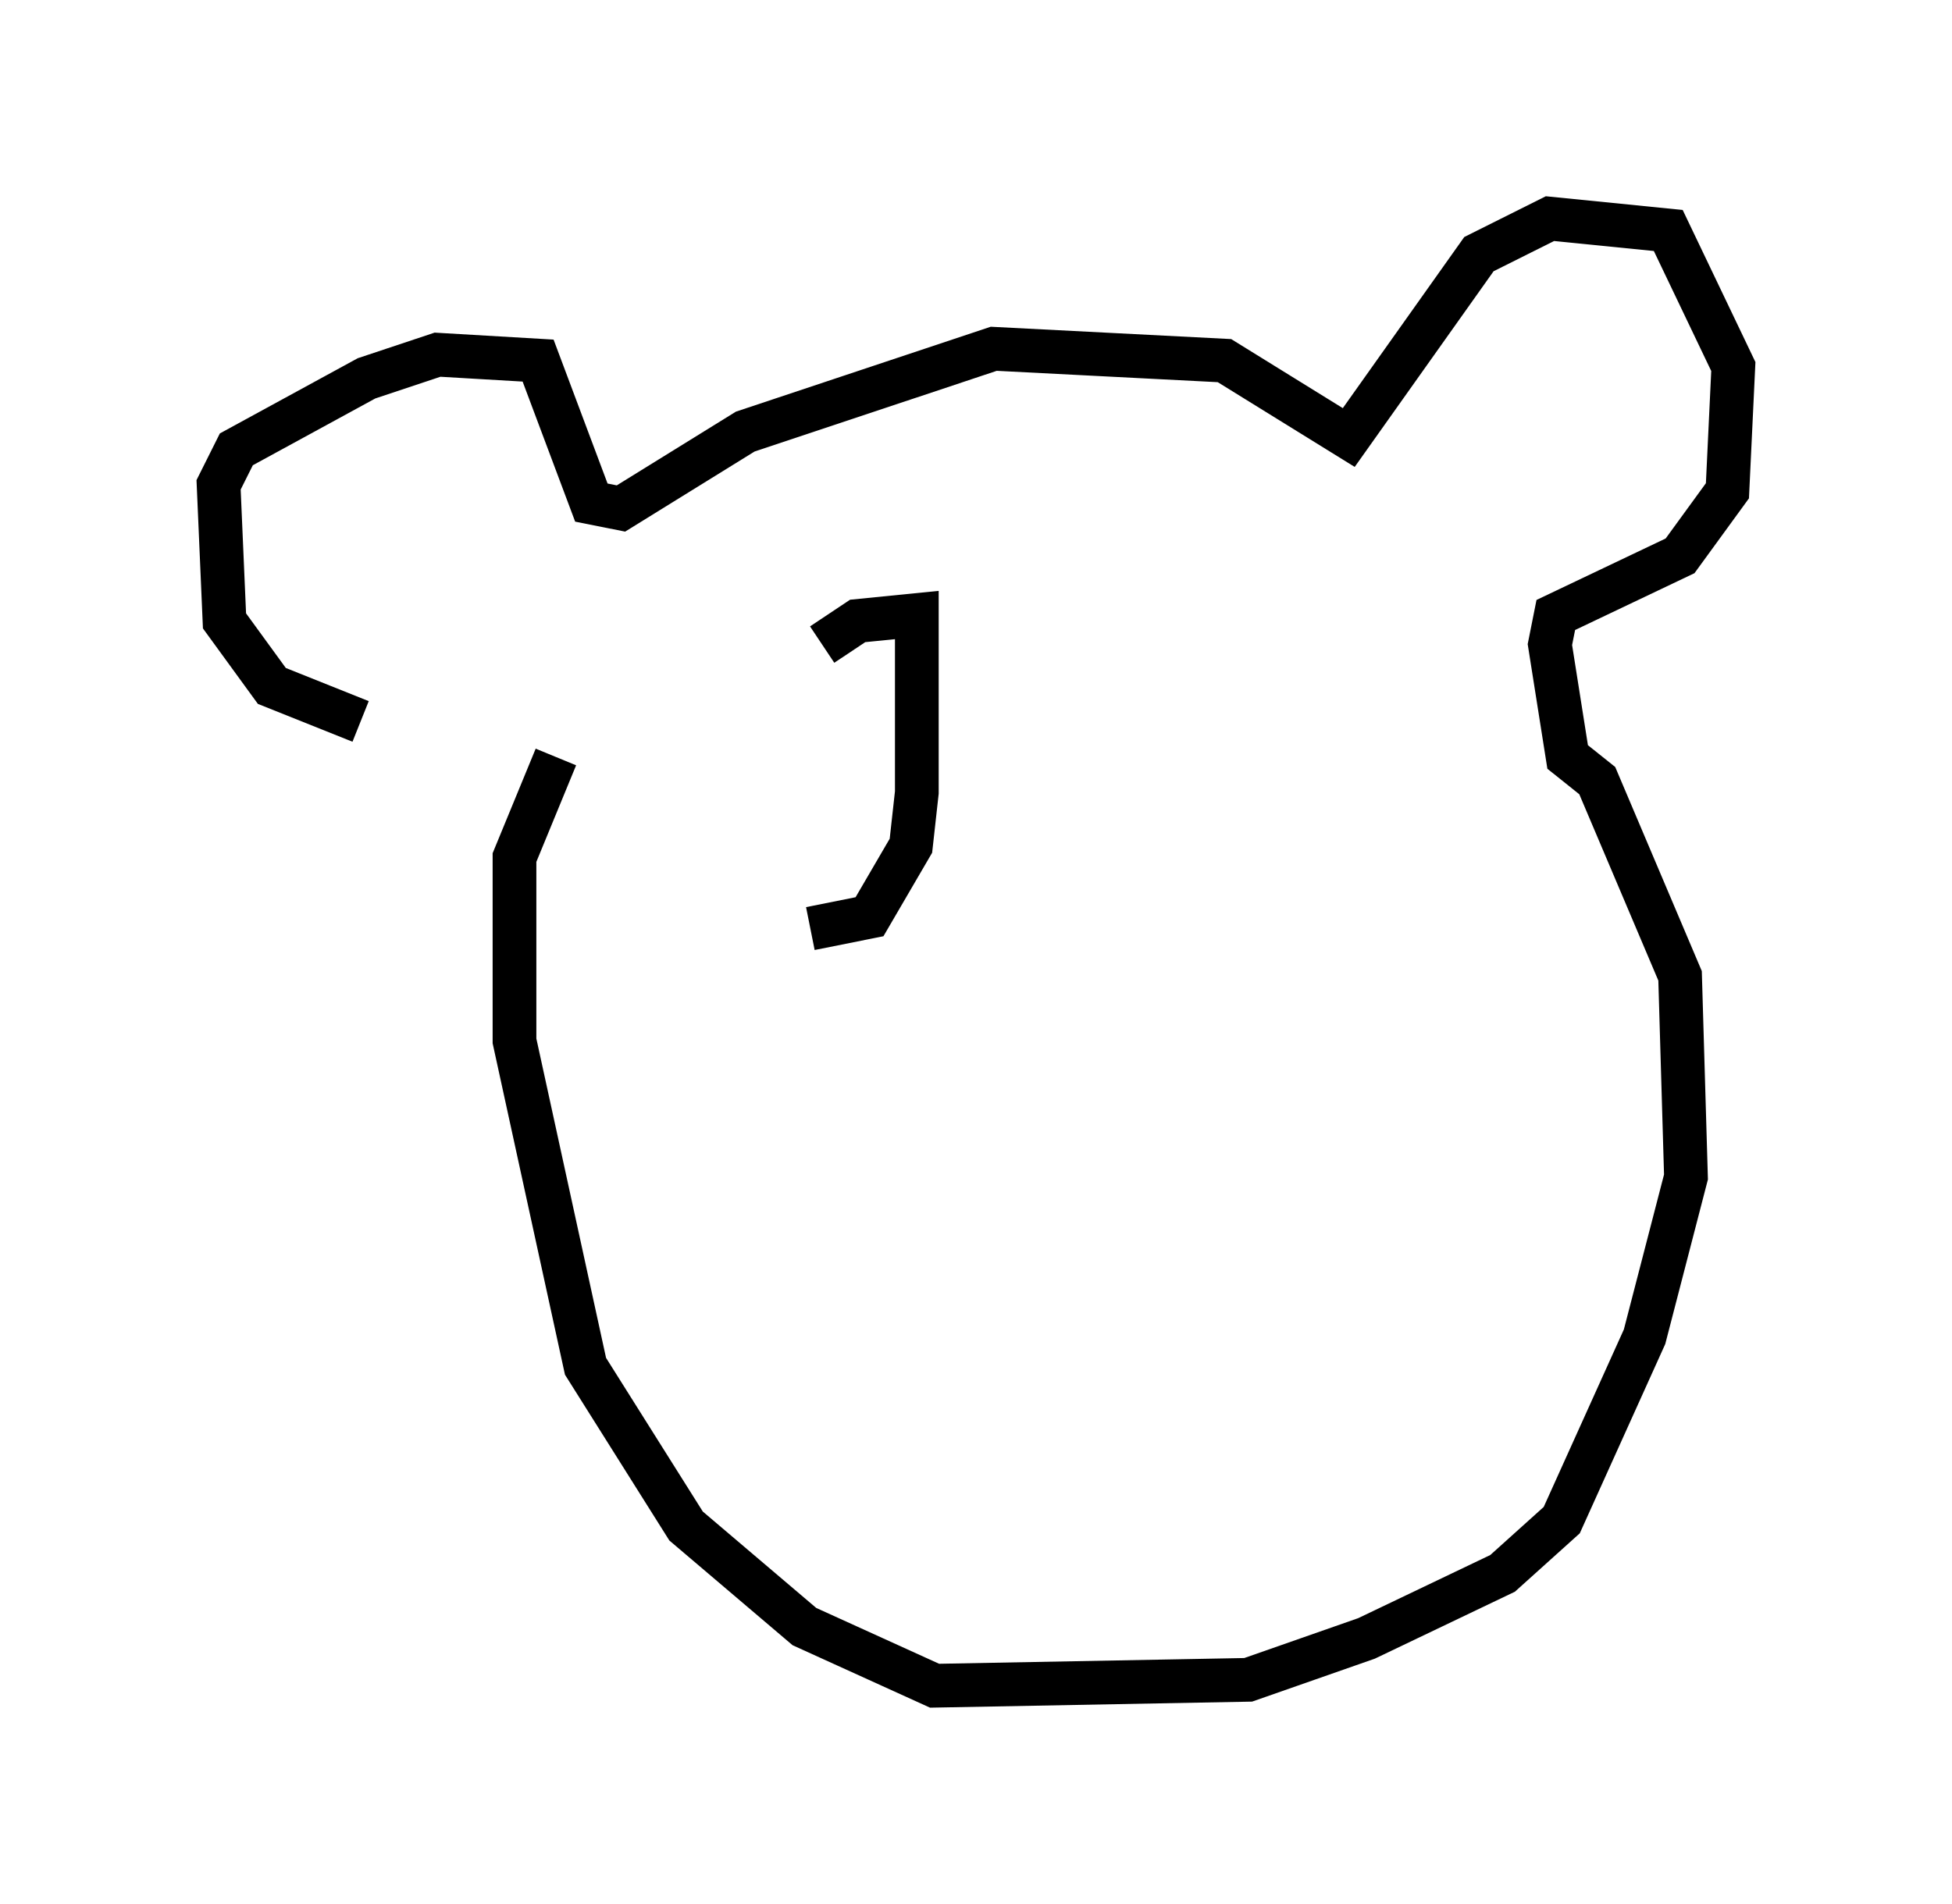 <?xml version="1.0" encoding="utf-8" ?>
<svg baseProfile="full" height="43.559" version="1.1" width="44.641" xmlns="http://www.w3.org/2000/svg" xmlns:ev="http://www.w3.org/2001/xml-events" xmlns:xlink="http://www.w3.org/1999/xlink"><defs /><rect fill="white" height="43.559" width="44.641" x="0" y="0" /><path d="M11.901, 16.637 m-3.654, -0.135 l-2.03, -0.812 -1.083, -1.488 l-0.135, -3.112 0.406, -0.812 l2.977, -1.624 1.624, -0.541 l2.3, 0.135 1.218, 3.248 l0.677, 0.135 2.842, -1.759 l5.683, -1.894 5.277, 0.271 l2.842, 1.759 2.977, -4.195 l1.624, -0.812 2.706, 0.271 l1.488, 3.112 -0.135, 2.842 l-1.083, 1.488 -2.842, 1.353 l-0.135, 0.677 0.406, 2.571 l0.677, 0.541 1.894, 4.465 l0.135, 4.601 -0.947, 3.654 l-1.894, 4.195 -1.353, 1.218 l-3.112, 1.488 -2.706, 0.947 l-7.172, 0.135 -2.977, -1.353 l-2.706, -2.3 -2.3, -3.654 l-1.624, -7.442 0.0, -4.195 l0.947, -2.3 m6.089, -2.571 l0.812, -0.541 1.353, -0.135 l0.0, 4.059 -0.135, 1.218 l-0.947, 1.624 -1.353, 0.271 " fill="none" stroke="black" stroke-width="1" /></svg>